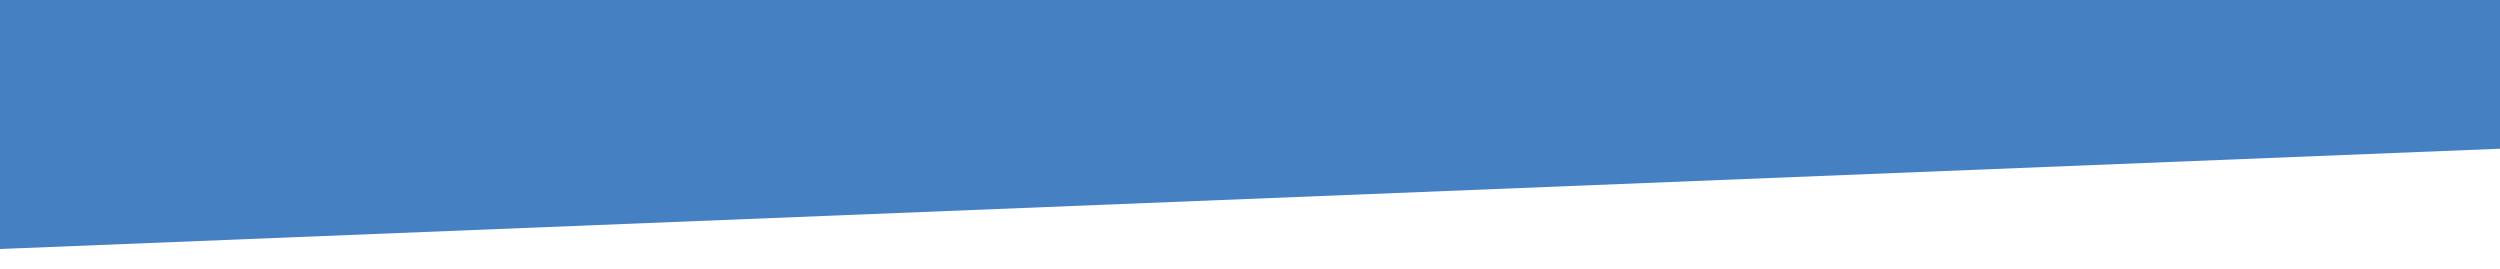 <?xml version="1.0" encoding="utf-8"?>
<!-- Generator: Adobe Illustrator 28.0.0, SVG Export Plug-In . SVG Version: 6.00 Build 0)  -->
<svg version="1.1" id="Layer_1" xmlns="http://www.w3.org/2000/svg" xmlns:xlink="http://www.w3.org/1999/xlink" x="0px" y="0px"
	 viewBox="0 0 876.8 94.4" style="enable-background:new 0 0 876.8 94.4;" xml:space="preserve">
<style type="text/css">
	.st0{fill:#4580C2;}
</style>
<polygon class="st0" points="878.3,-2.9 -1.8,-2.9 -1.8,87.4 878.3,52.1 "/>
</svg>
